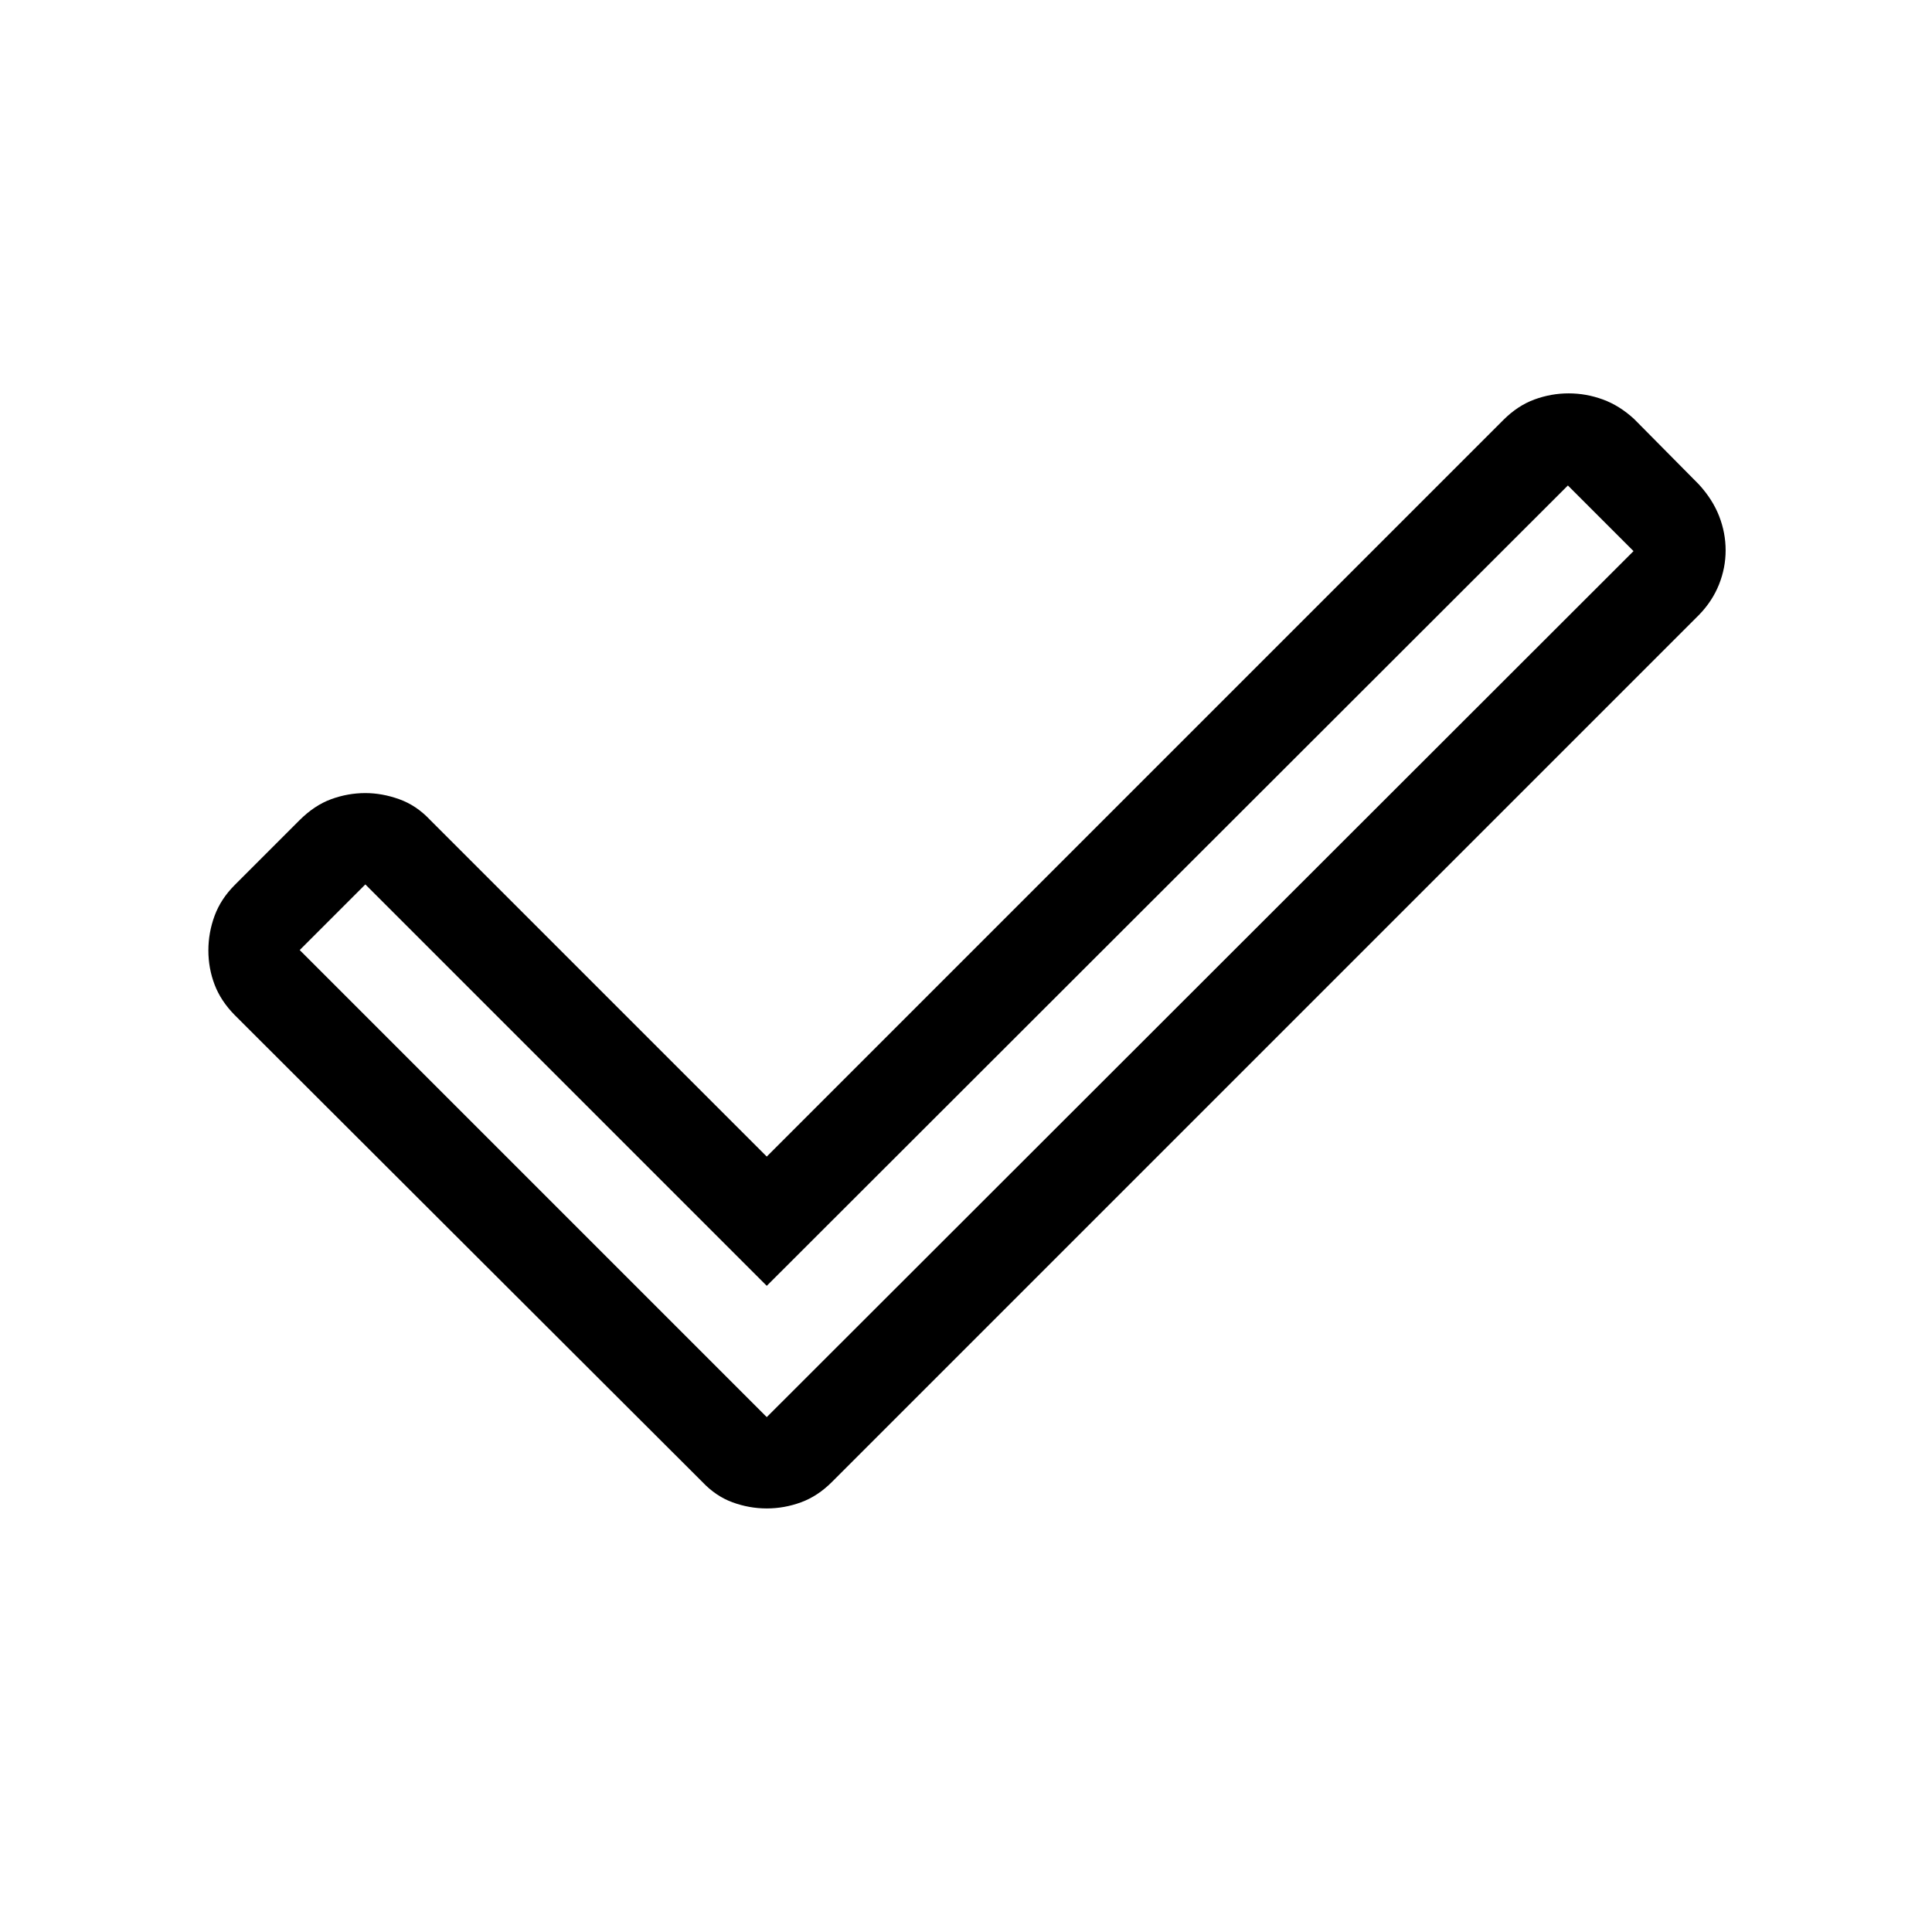 <svg xmlns="http://www.w3.org/2000/svg" width="48" height="48" viewBox="0 -960 960 960"><path d="m381-255.847 430.691-430.306-32.615-32.615L381-321.076 181.539-520.537l-32.614 32.615L381-255.847Zm-31.999 32.23L116.695-455.539q-6.947-7.034-10.05-15.166-3.104-8.131-3.104-17.02 0-8.89 3.104-17.269 3.103-8.378 10.05-15.312l32.107-32.108q7.43-7.43 15.738-10.468 8.307-3.039 16.999-3.039 8.308 0 16.808 3.039 8.499 3.038 15.192 10.115L381-385.306l366.077-366.076q7.077-7.077 15.384-10.116 8.308-3.038 17-3.038t16.999 3.038q8.308 3.039 15.57 9.748l32.09 32.411q6.877 7.494 10.108 15.802 3.231 8.307 3.231 16.999 0 8.692-3.296 16.963t-9.858 15.036L413.384-223.617q-7.077 7.077-15.384 10.115-8.308 3.038-17 3.038t-17-3.038q-8.307-3.038-14.999-10.115Z"/></svg>